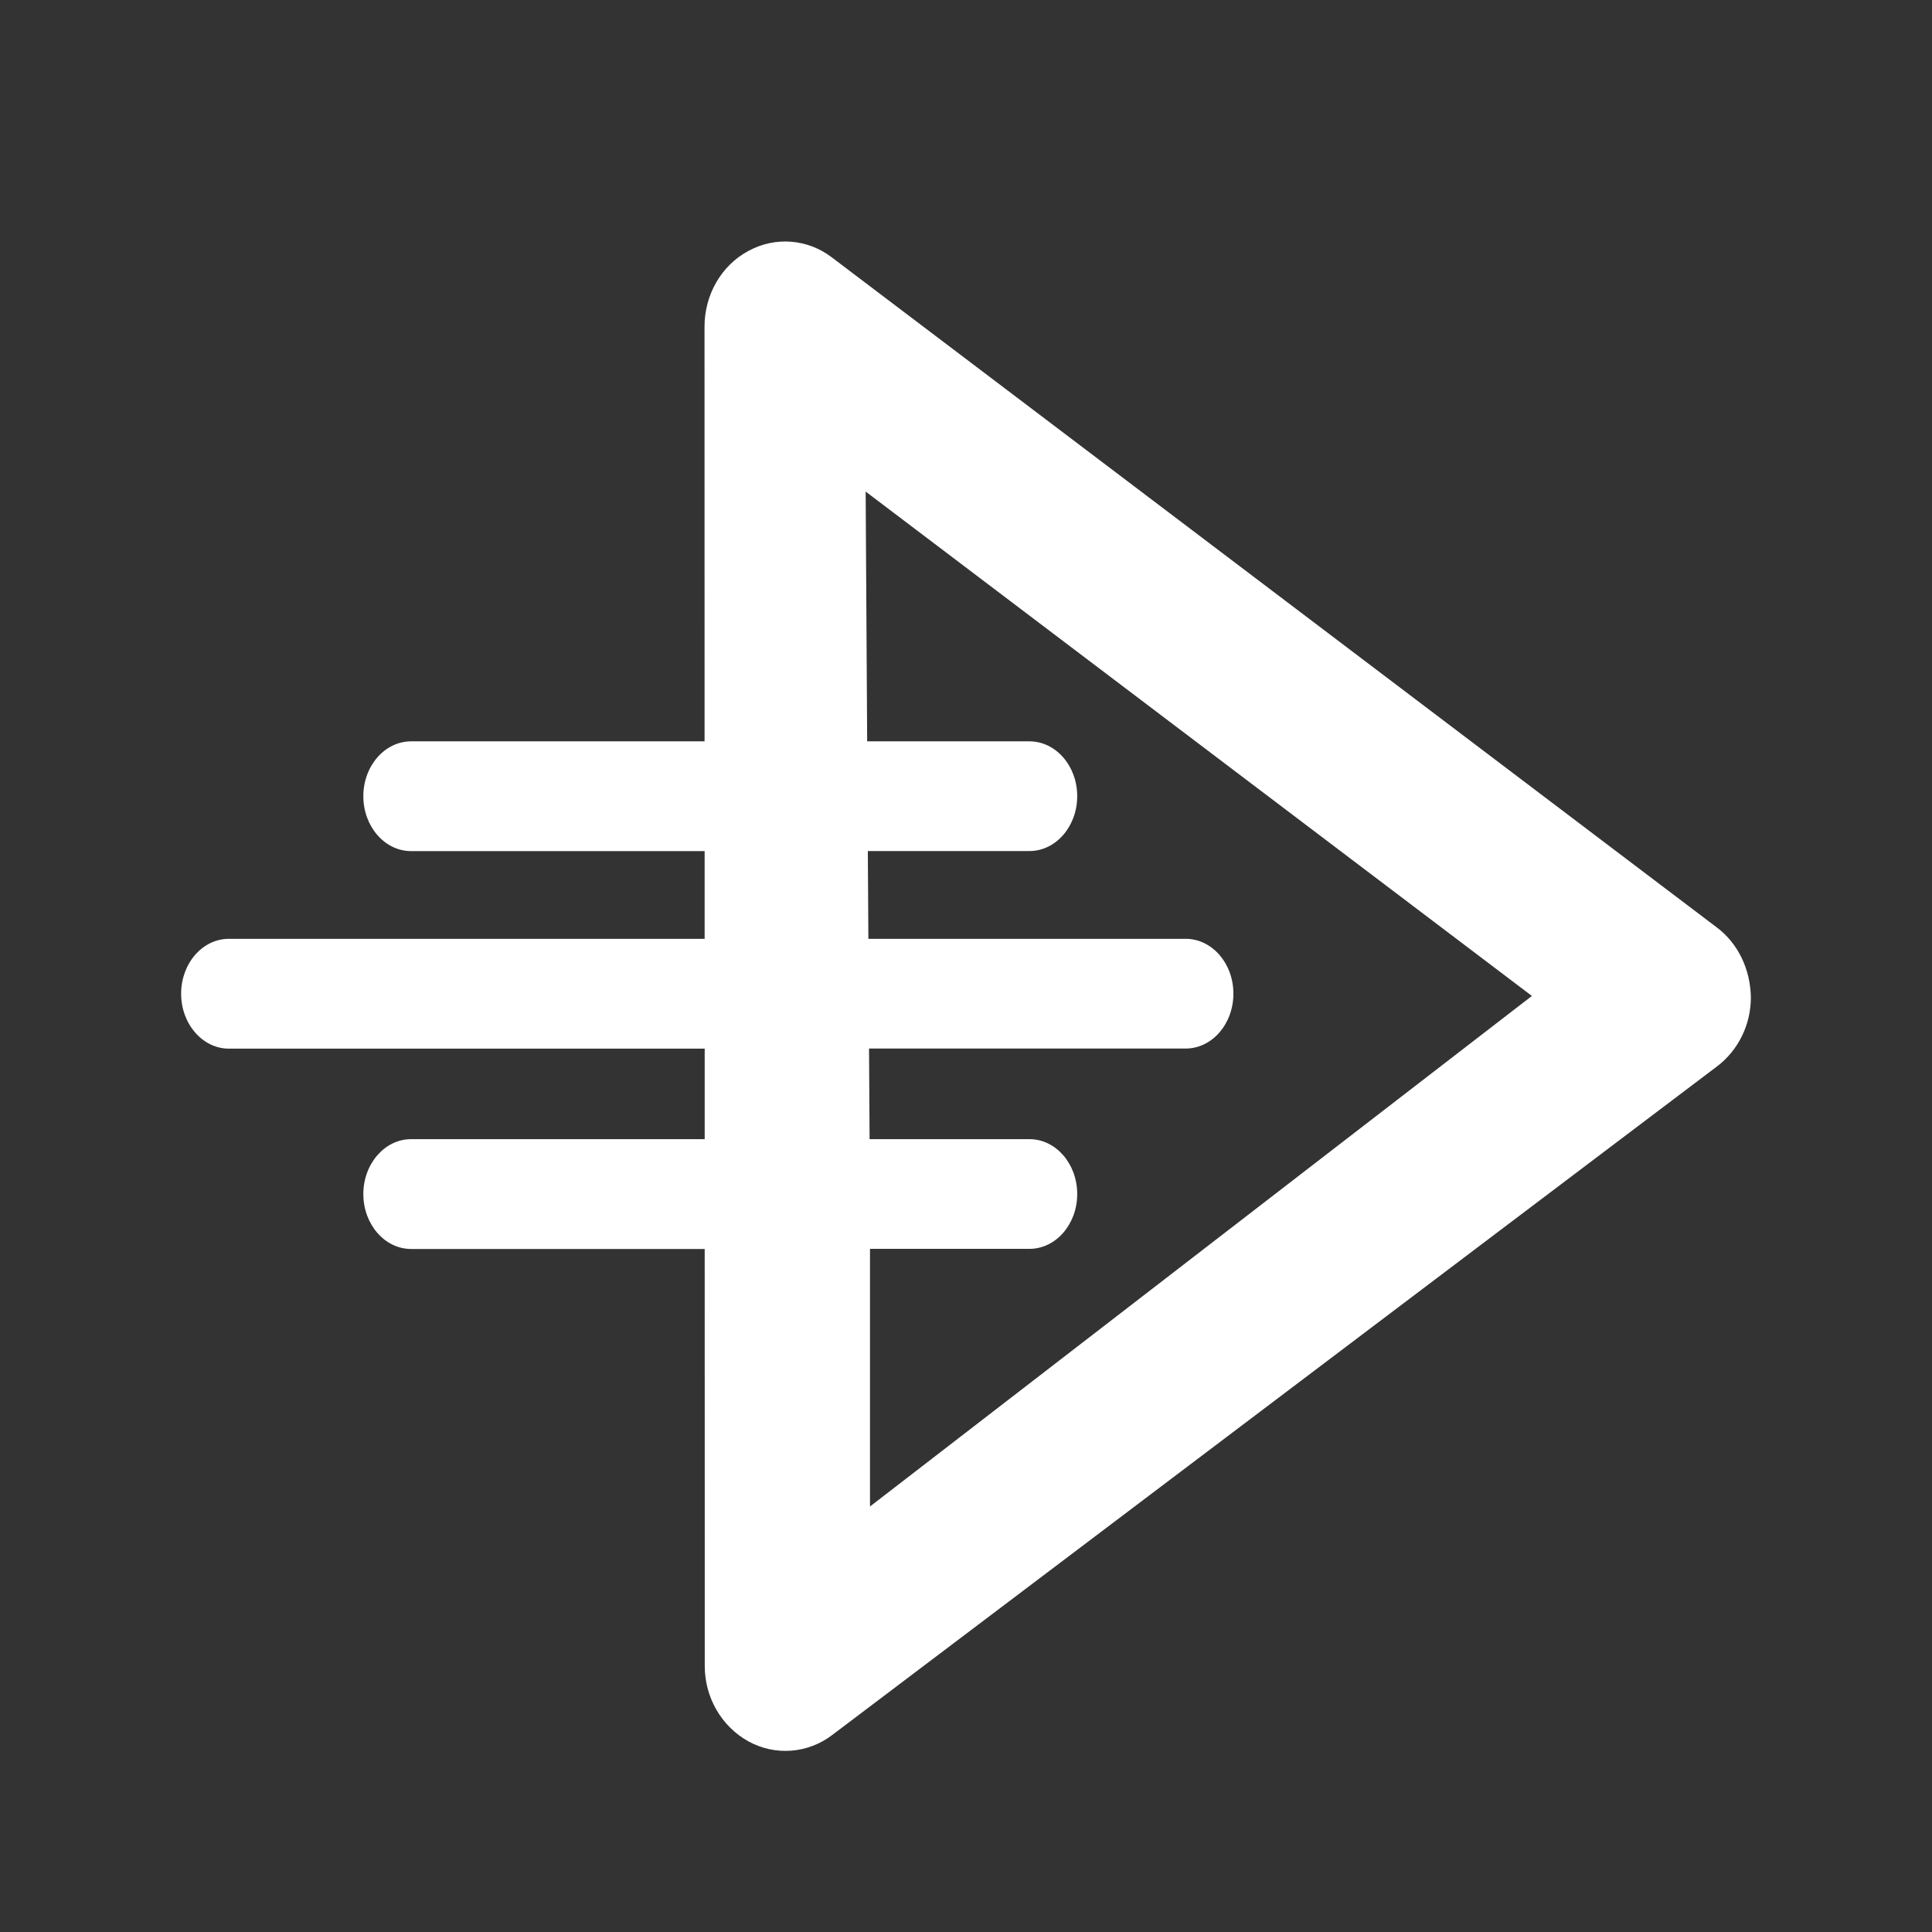 <?xml version="1.0" encoding="UTF-8"?>
<svg width="32px" height="32px" viewBox="0 0 32 32" version="1.1" xmlns="http://www.w3.org/2000/svg" xmlns:xlink="http://www.w3.org/1999/xlink">
    <rect x="0" y="0" width="32" height="32" fill="#333333" stroke="none"/>
    <title>app-icon</title>
    <g id="app-icon" stroke="none" stroke-width="1" fill="none" fill-rule="evenodd">
        <g id="logo" transform="translate(3, 4)" fill="#FFFFFF" fill-rule="nonzero">
            <path d="M26,12.519 C26,12.969 25.794,13.393 25.442,13.661 L10.784,24.737 C10.38,25.045 9.841,25.086 9.397,24.843 C8.949,24.595 8.671,24.113 8.673,23.589 L8.672,16.687 L3.809,16.687 C3.373,16.687 3.018,16.279 3.018,15.778 C3.018,15.276 3.373,14.868 3.809,14.868 L8.672,14.868 L8.672,13.369 L0.79,13.369 C0.355,13.368 0,12.96 0,12.459 C0,11.957 0.354,11.55 0.79,11.55 L8.671,11.55 L8.671,10.097 L3.809,10.097 C3.373,10.097 3.018,9.69 3.018,9.188 C3.018,8.686 3.373,8.279 3.809,8.279 L8.67,8.279 L8.669,1.411 C8.669,0.881 8.948,0.397 9.393,0.158 C9.836,-0.086 10.376,-0.045 10.779,0.264 L25.438,11.363 C25.787,11.625 25.992,12.054 26,12.519 L26,12.519 Z M22.373,12.496 L11.338,4.142 L11.363,8.279 L14.051,8.279 C14.487,8.279 14.842,8.685 14.842,9.187 C14.842,9.689 14.487,10.096 14.051,10.096 L11.374,10.096 L11.383,11.55 L16.639,11.55 C17.075,11.55 17.429,11.956 17.429,12.458 C17.429,12.96 17.075,13.367 16.639,13.367 L11.394,13.367 L11.403,14.868 L14.051,14.868 C14.487,14.868 14.842,15.274 14.842,15.777 C14.842,16.279 14.487,16.685 14.051,16.685 L11.41,16.685 L11.41,20.952 L22.373,12.496 Z" id="Shape"></path>
        </g>
    </g>
</svg>